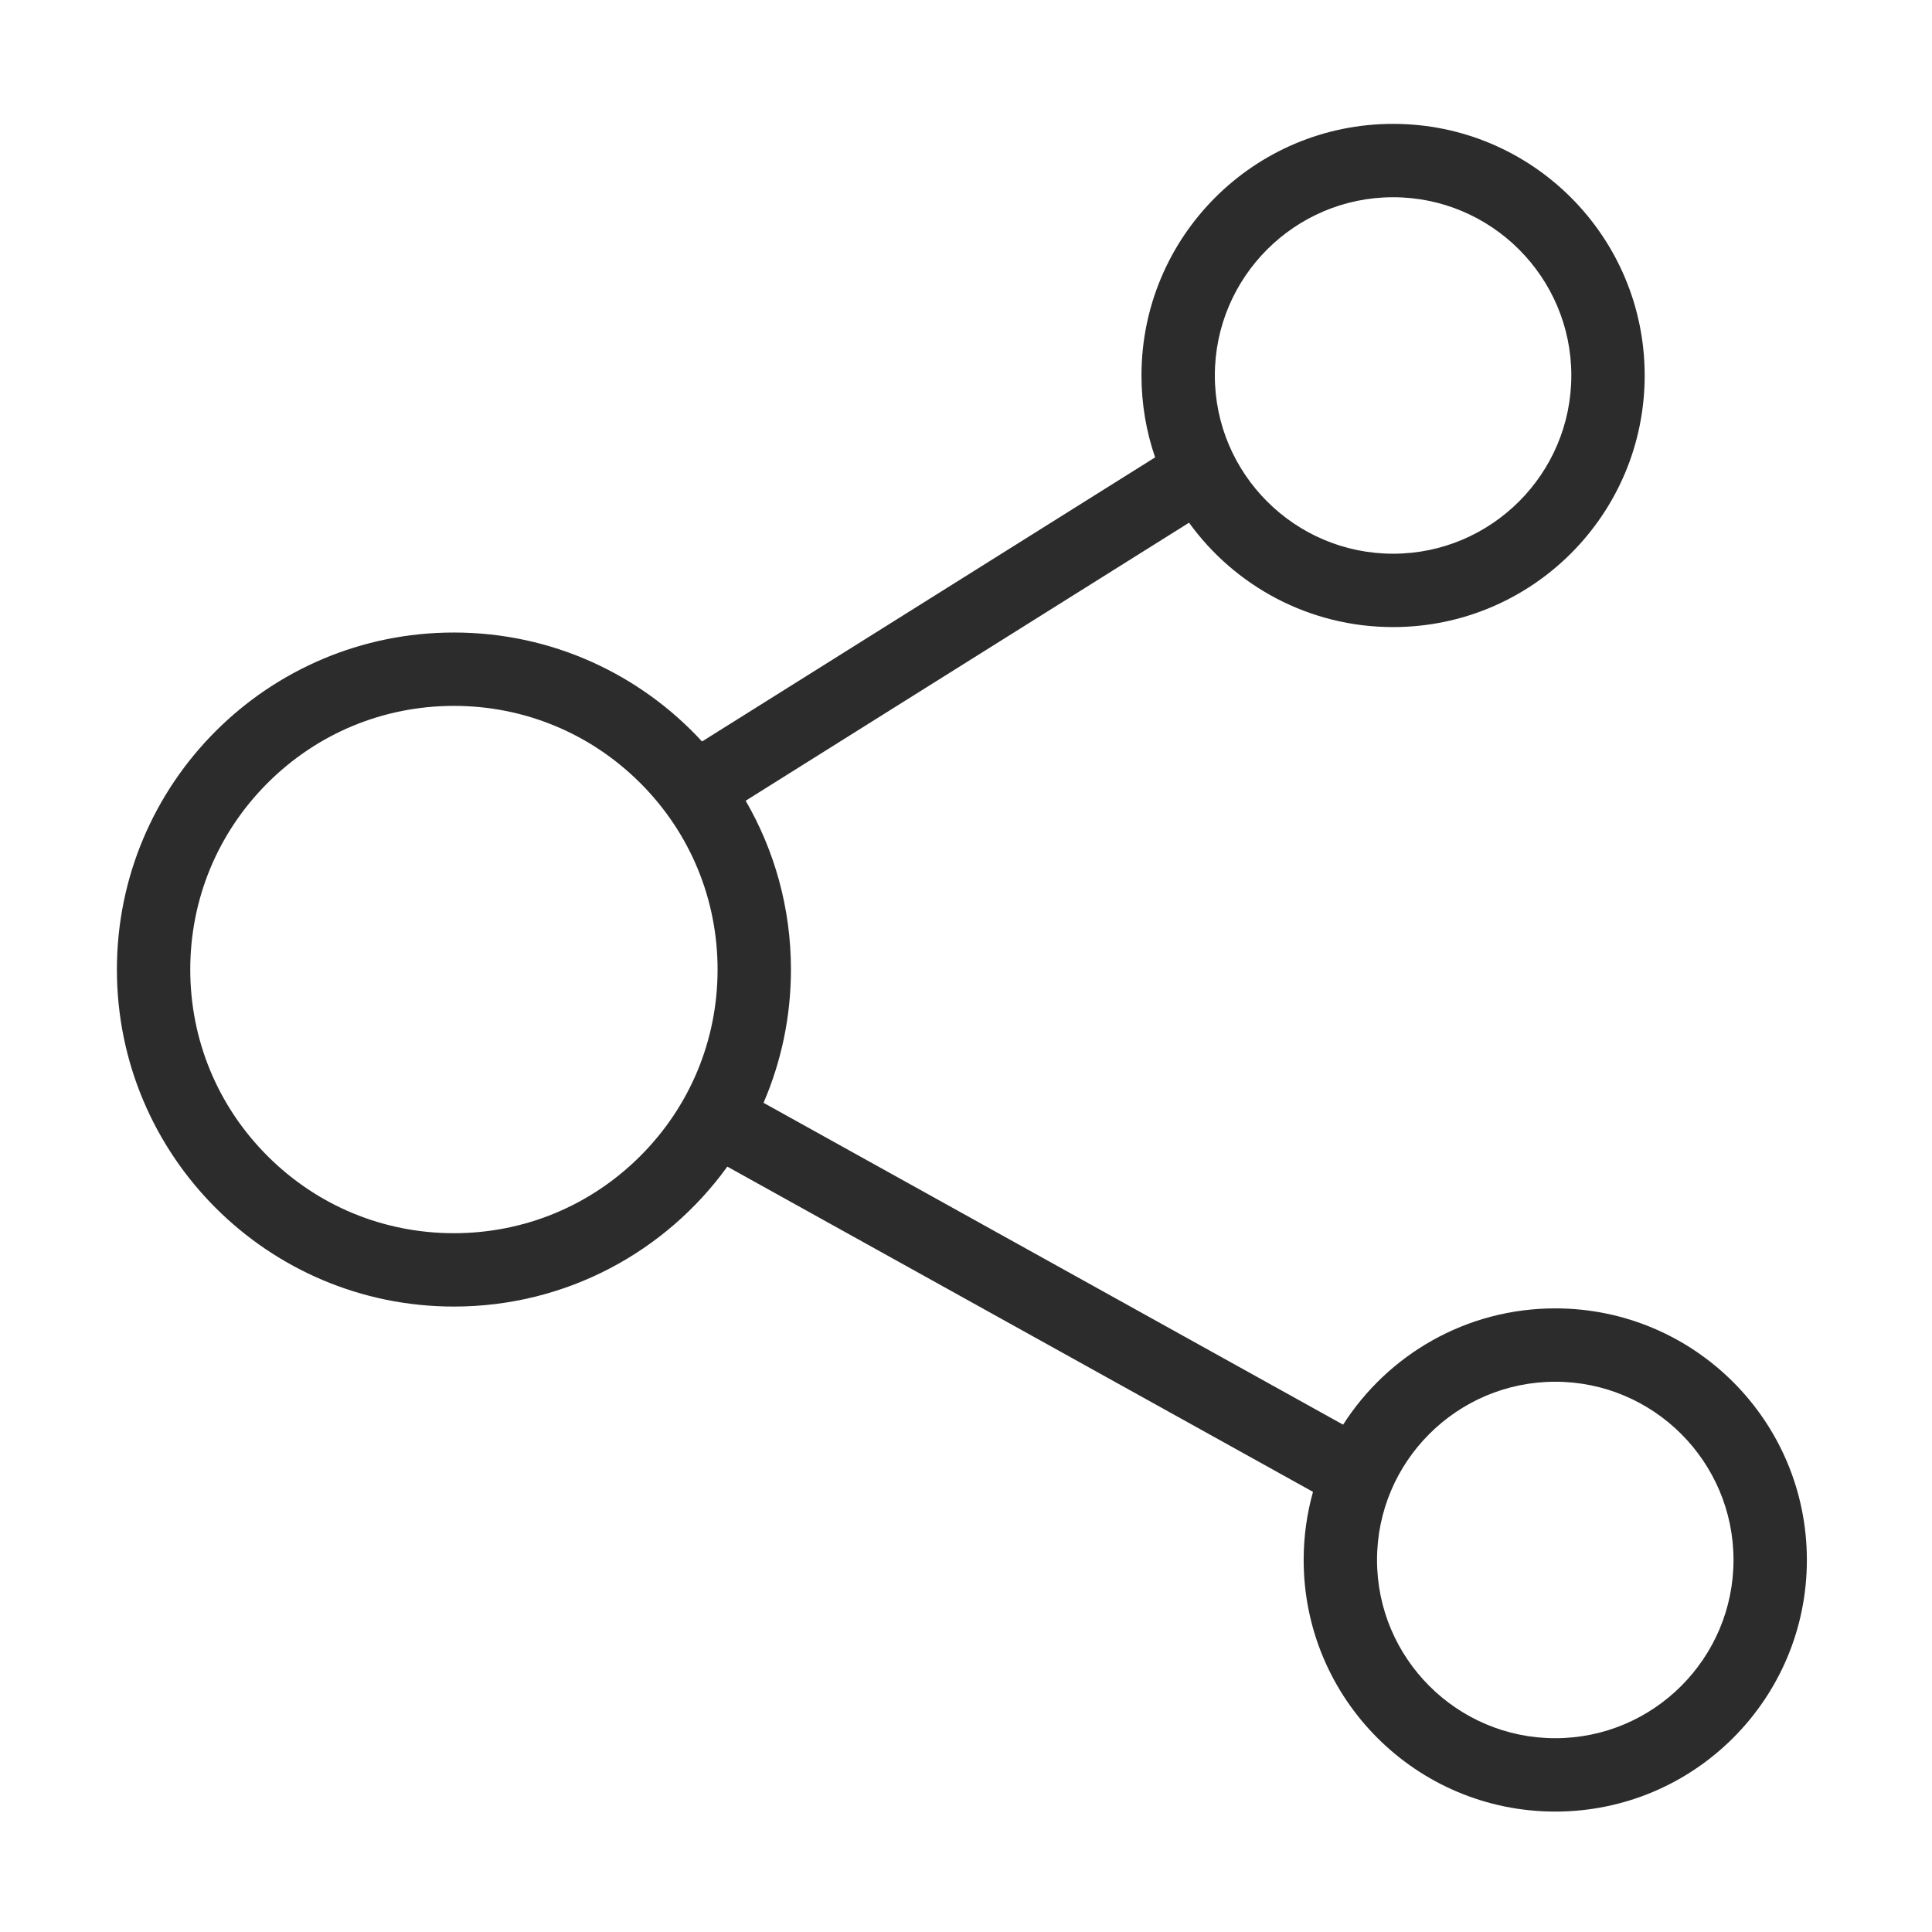 <svg xmlns="http://www.w3.org/2000/svg" class="icon" viewBox="0 0 1024 1024" width="32" height="32" t="1577271275368" p-id="4362" version="1.1"><path fill="#2c2c2c" d="M 824.324 693.465 c -47.249 0 -88.757 24.574 -112.445 61.637 l -307.186 -170.584 c 9.339 -21.668 14.523 -45.546 14.523 -70.639 c 0 -32.606 -8.741 -63.167 -24 -89.478 l 235.003 -147.359 c 24.224 33.511 63.633 55.322 108.142 55.322 c 73.649 0 133.355 -59.705 133.355 -133.355 S 812.011 65.653 738.361 65.653 S 605.006 125.358 605.006 199.007 c 0 15.199 2.549 29.801 7.232 43.41 L 372.094 393.001 c -32.648 -35.499 -79.476 -57.752 -131.507 -57.752 c -98.654 0 -178.629 79.975 -178.629 178.629 s 79.975 178.629 178.629 178.629 c 59.652 0 112.464 -29.246 144.907 -74.173 l 310.425 172.383 c -3.222 11.482 -4.95 23.59 -4.95 36.102 c 0 73.65 59.705 133.355 133.355 133.355 s 133.355 -59.705 133.355 -133.355 S 897.975 693.465 824.324 693.465 Z M 738.361 104.539 c 52.09 0 94.47 42.379 94.47 94.47 s -42.379 94.47 -94.47 94.47 s -94.47 -42.379 -94.47 -94.47 S 686.271 104.539 738.361 104.539 Z M 240.586 653.621 c -37.327 0 -72.419 -14.536 -98.814 -40.93 c -26.394 -26.394 -40.93 -61.486 -40.93 -98.814 c 0 -37.327 14.536 -72.419 40.93 -98.814 c 26.394 -26.394 61.486 -40.93 98.814 -40.93 c 37.327 0 72.419 14.536 98.814 40.93 c 26.394 26.394 40.93 61.486 40.93 98.814 c 0 37.327 -14.536 72.419 -40.93 98.814 C 313.006 639.085 277.914 653.621 240.586 653.621 Z M 824.324 921.289 c -52.09 0 -94.47 -42.379 -94.47 -94.47 s 42.379 -94.47 94.47 -94.47 s 94.47 42.379 94.47 94.47 S 876.415 921.289 824.324 921.289 Z" p-id="4363" /></svg>